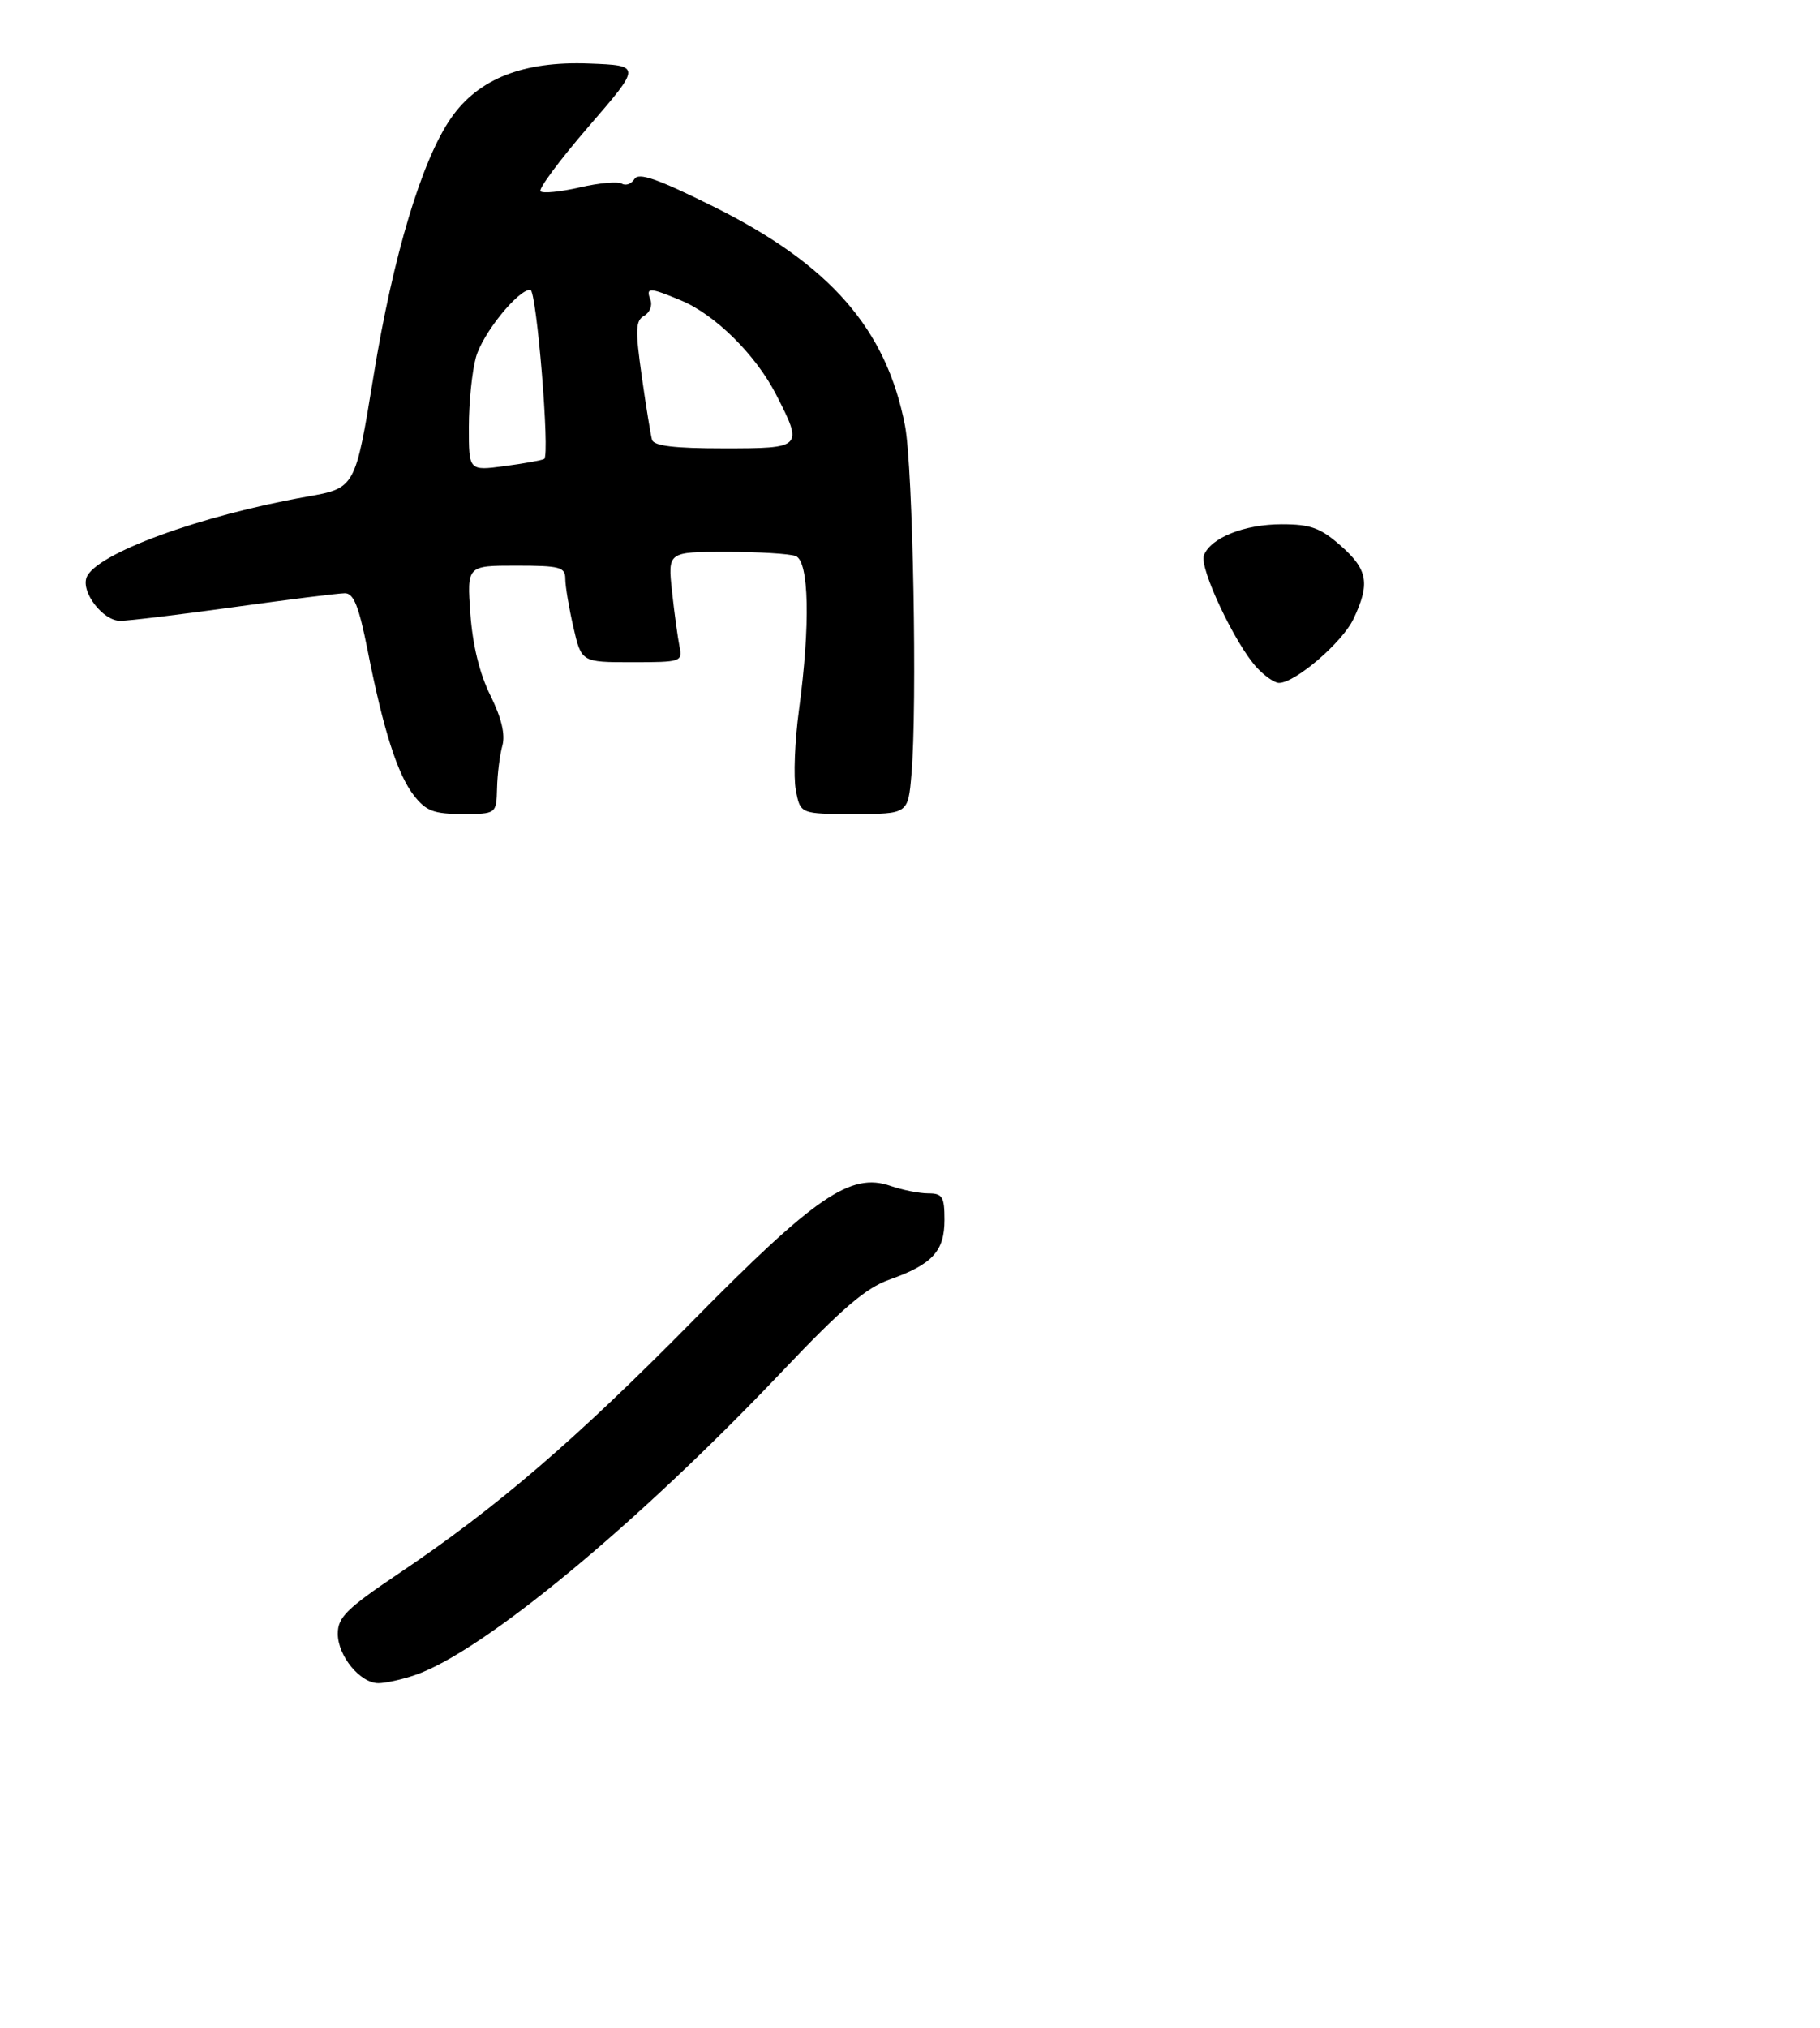 <?xml version="1.0" encoding="UTF-8" standalone="no"?>
<!DOCTYPE svg PUBLIC "-//W3C//DTD SVG 1.1//EN" "http://www.w3.org/Graphics/SVG/1.1/DTD/svg11.dtd" >
<svg xmlns="http://www.w3.org/2000/svg" xmlns:xlink="http://www.w3.org/1999/xlink" version="1.1" viewBox="0 0 264 294">
 <g >
 <path fill="currentColor"
d=" M 60.10 242.86 C 69.90 239.59 92.44 220.96 113.56 198.70 C 122.10 189.70 125.62 186.69 129.01 185.50 C 135.23 183.30 137.00 181.39 137.00 176.85 C 137.00 173.48 136.71 173.00 134.65 173.00 C 133.36 173.00 130.89 172.51 129.16 171.91 C 123.43 169.91 118.30 173.41 100.50 191.47 C 83.49 208.73 72.07 218.54 57.80 228.13 C 50.26 233.21 49.00 234.45 49.00 236.84 C 49.00 240.05 52.24 244.00 54.89 244.00 C 55.89 244.00 58.23 243.49 60.10 242.86 Z  M 72.10 114.25 C 72.15 112.19 72.50 109.42 72.87 108.10 C 73.32 106.49 72.75 104.09 71.14 100.83 C 69.57 97.68 68.56 93.52 68.23 88.99 C 67.73 82.00 67.73 82.00 74.87 82.00 C 81.24 82.00 82.00 82.21 82.00 83.92 C 82.00 84.98 82.53 88.13 83.17 90.92 C 84.34 96.00 84.34 96.00 91.69 96.00 C 98.78 96.00 99.02 95.92 98.57 93.75 C 98.32 92.51 97.82 88.91 97.48 85.75 C 96.86 80.00 96.86 80.00 105.35 80.00 C 110.02 80.00 114.55 80.27 115.42 80.61 C 117.36 81.35 117.56 90.53 115.90 102.88 C 115.29 107.39 115.08 112.64 115.44 114.54 C 116.09 118.00 116.09 118.00 123.90 118.00 C 131.72 118.00 131.72 118.00 132.21 112.25 C 133.07 102.34 132.43 67.77 131.28 61.74 C 128.58 47.70 120.43 38.37 103.54 29.97 C 95.35 25.90 92.64 24.96 92.03 25.95 C 91.59 26.67 90.76 26.97 90.20 26.62 C 89.64 26.28 86.89 26.52 84.09 27.17 C 81.30 27.81 78.74 28.07 78.40 27.73 C 78.07 27.40 81.22 23.16 85.41 18.31 C 93.03 9.50 93.03 9.50 85.43 9.21 C 75.90 8.84 69.37 11.42 65.42 17.12 C 61.17 23.25 57.02 37.05 54.19 54.47 C 51.54 70.76 51.54 70.76 44.52 72.00 C 29.00 74.74 13.87 80.28 12.56 83.71 C 11.74 85.85 14.95 90.00 17.43 90.00 C 18.63 90.00 26.09 89.10 34.00 88.00 C 41.91 86.90 49.12 86.00 50.03 86.00 C 51.31 86.00 52.06 87.90 53.32 94.25 C 55.61 105.88 57.67 112.31 60.07 115.36 C 61.81 117.57 62.94 118.00 67.07 118.00 C 72.00 118.00 72.00 118.00 72.10 114.25 Z  M 182.28 96.75 C 179.13 93.32 173.94 82.31 174.63 80.51 C 175.61 77.96 180.51 76.00 185.92 76.00 C 190.10 76.00 191.52 76.51 194.47 79.10 C 198.41 82.57 198.77 84.58 196.33 89.72 C 194.71 93.14 187.88 99.00 185.52 99.00 C 184.88 99.00 183.42 97.99 182.28 96.75 Z  M 68.01 61.88 C 68.01 58.37 68.47 53.83 69.04 51.79 C 69.99 48.37 75.12 42.00 76.93 42.00 C 77.83 42.00 79.80 66.01 78.94 66.53 C 78.64 66.72 76.05 67.19 73.19 67.57 C 68.00 68.26 68.00 68.26 68.01 61.88 Z  M 94.58 63.75 C 94.38 63.06 93.71 58.92 93.09 54.55 C 92.13 47.77 92.18 46.48 93.44 45.77 C 94.25 45.32 94.66 44.28 94.35 43.47 C 93.64 41.62 94.18 41.63 98.78 43.55 C 103.75 45.62 109.63 51.44 112.59 57.22 C 116.53 64.92 116.44 65.00 104.97 65.00 C 97.80 65.00 94.83 64.64 94.58 63.75 Z "/>
</g>
</svg>